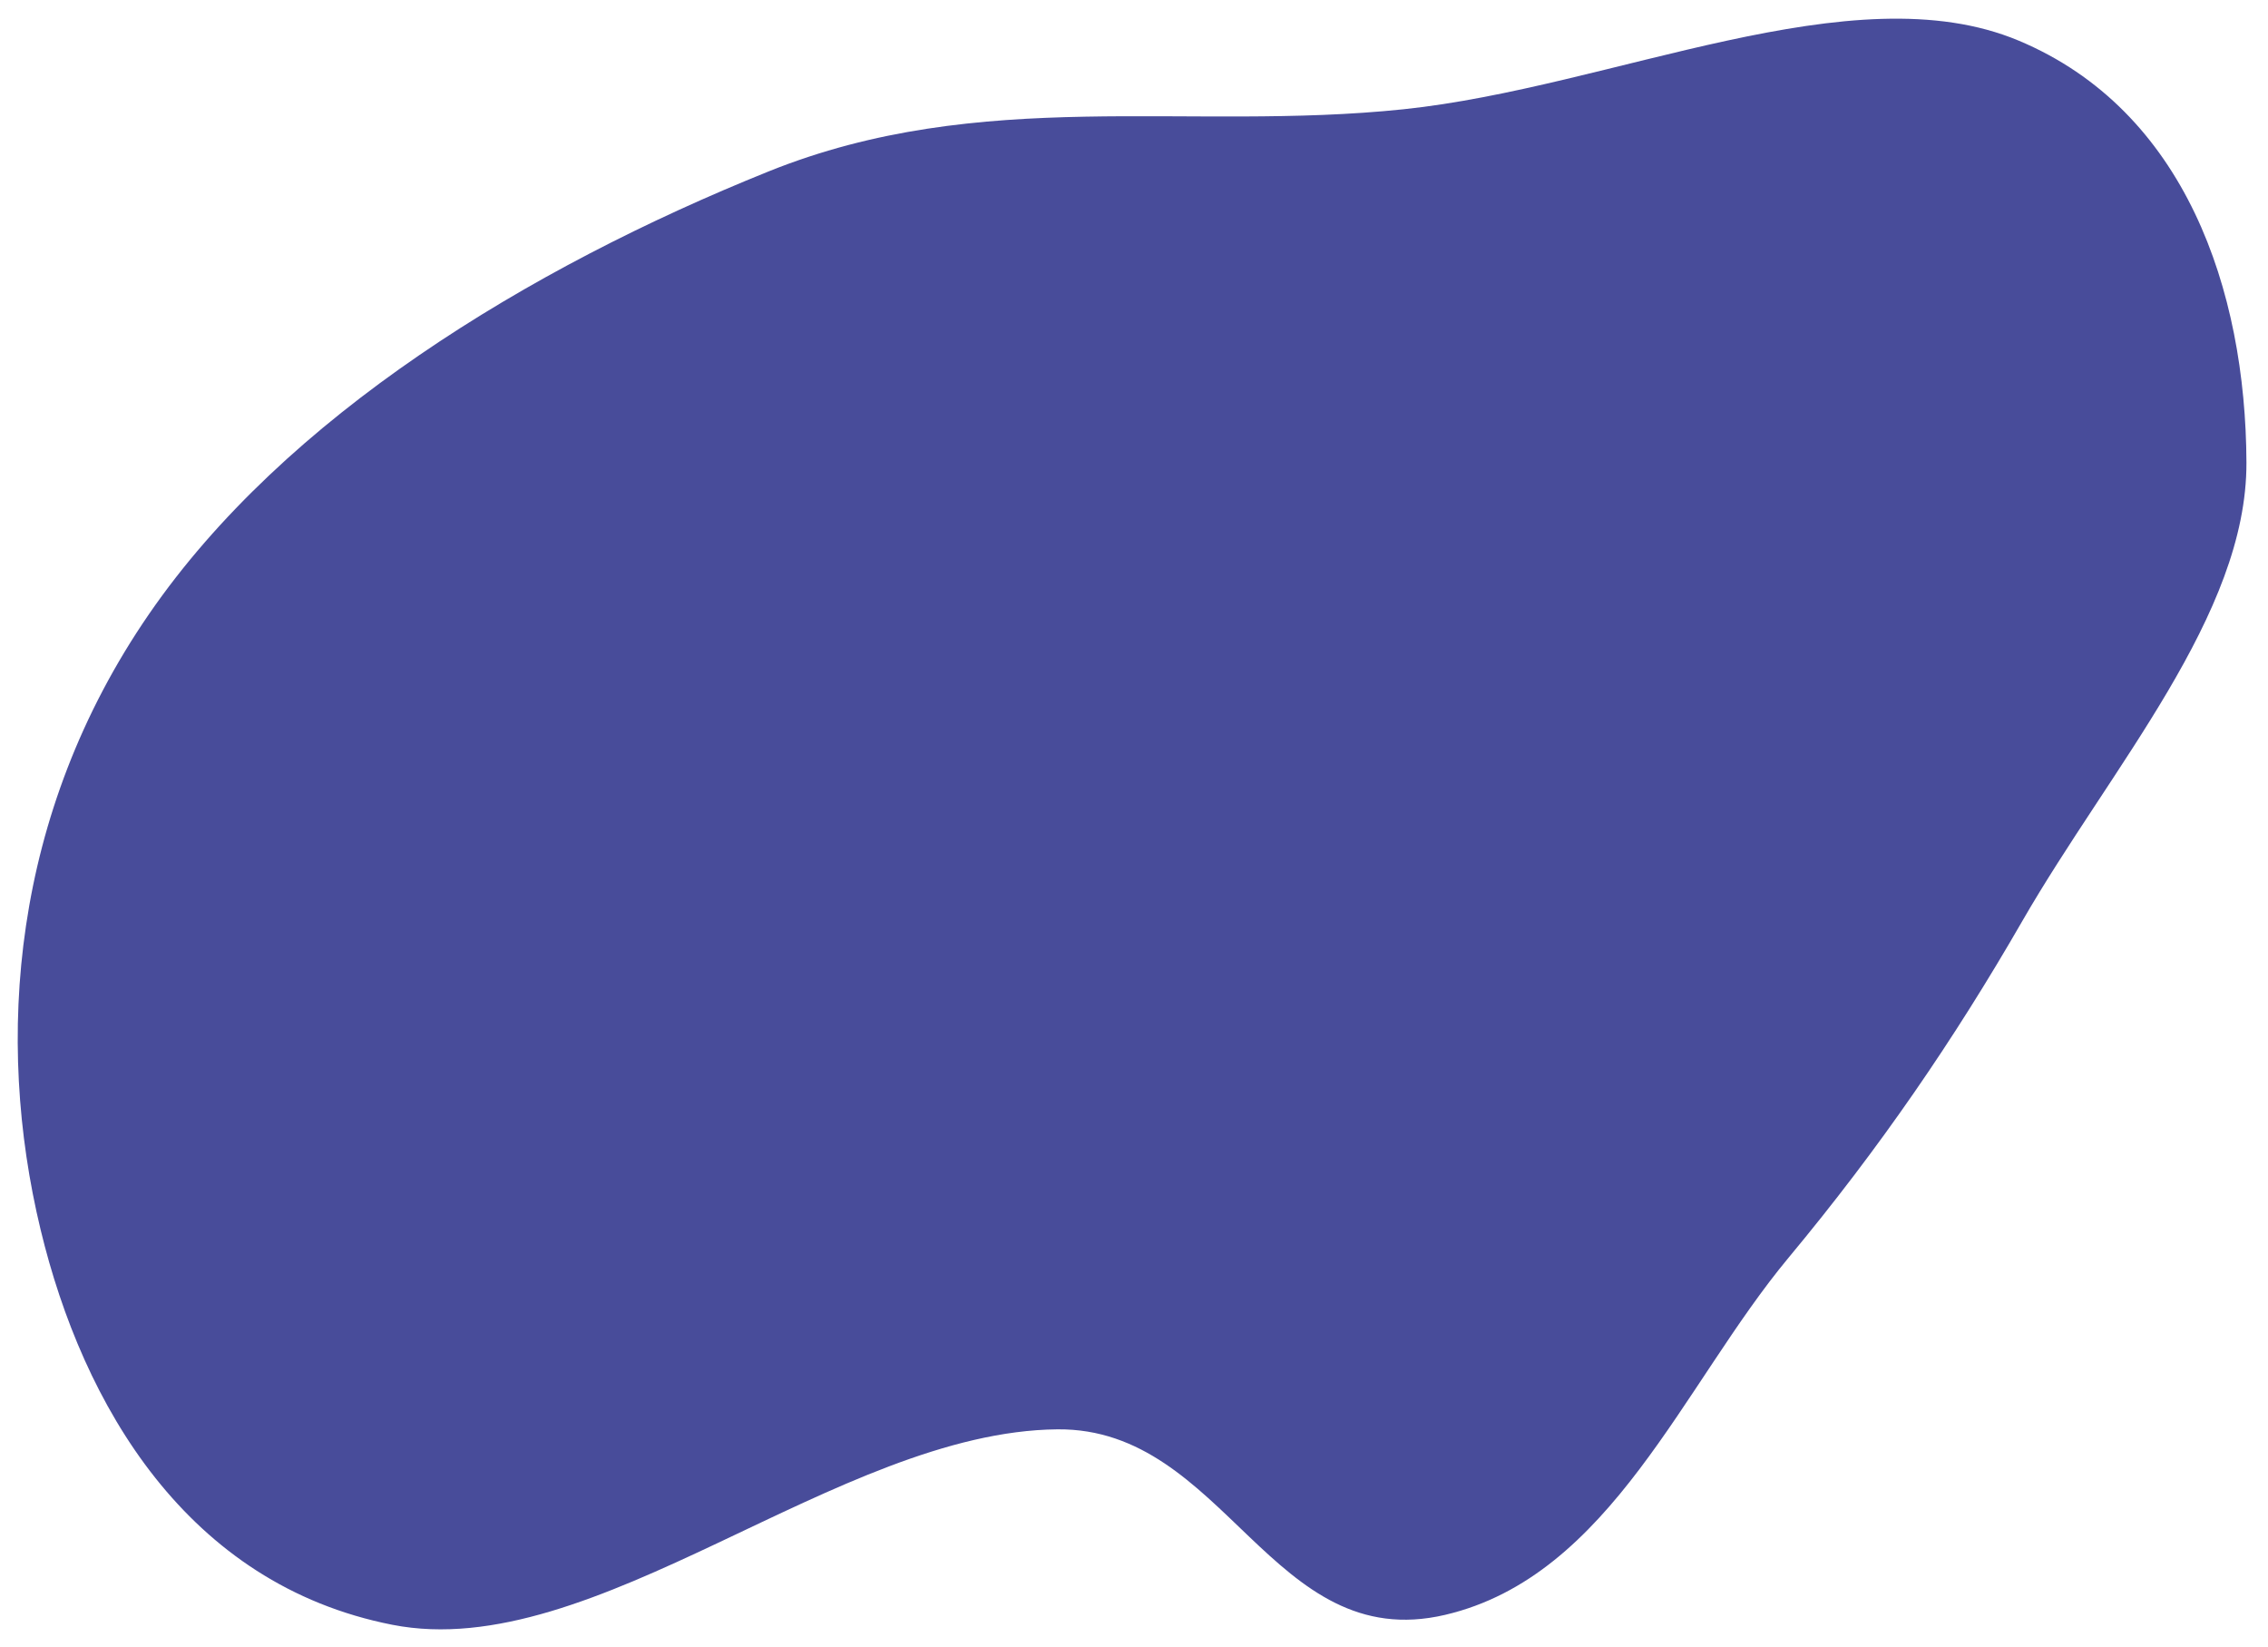<svg width="522" height="379" viewBox="0 0 522 379" fill="none" xmlns="http://www.w3.org/2000/svg">
<g filter="url(#filter0_d_557_561)">
<path d="M332.626 367.572C292.664 376.953 282.08 324.522 243.38 324.887C192.744 325.366 136.879 379.012 90.303 369.861C43.03 360.572 19.069 319.317 9.335 278.9C-1.193 235.187 2.622 183.319 34.293 137.303C65.591 91.827 121.525 57.724 176.888 35.45C225.944 15.713 273.239 26.351 323.013 21.143C371.132 16.109 426.348 -10.679 464.609 5.346C502.937 21.399 516.881 62.736 517.038 102.409C517.177 137.497 485.806 172.59 465.411 208.004C449.827 235.063 432.681 260.123 411.658 285.387C387.294 314.666 370.748 358.624 332.626 367.572Z" fill="#484C9A"/>
</g>
<defs>
<filter id="filter0_d_557_561" x="0.077" y="0.296" width="520.961" height="378.615" filterUnits="userSpaceOnUse" color-interpolation-filters="sRGB">
<feFlood flood-opacity="0" result="BackgroundImageFix"/>
<feColorMatrix in="SourceAlpha" type="matrix" values="0 0 0 0 0 0 0 0 0 0 0 0 0 0 0 0 0 0 127 0" result="hardAlpha"/>
<feOffset dy="4"/>
<feGaussianBlur stdDeviation="2"/>
<feComposite in2="hardAlpha" operator="out"/>
<feColorMatrix type="matrix" values="0 0 0 0 0 0 0 0 0 0 0 0 0 0 0 0 0 0 0.25 0"/>
<feBlend mode="normal" in2="BackgroundImageFix" result="effect1_dropShadow_557_561"/>
<feBlend mode="normal" in="SourceGraphic" in2="effect1_dropShadow_557_561" result="shape"/>
</filter>
</defs>
</svg>
